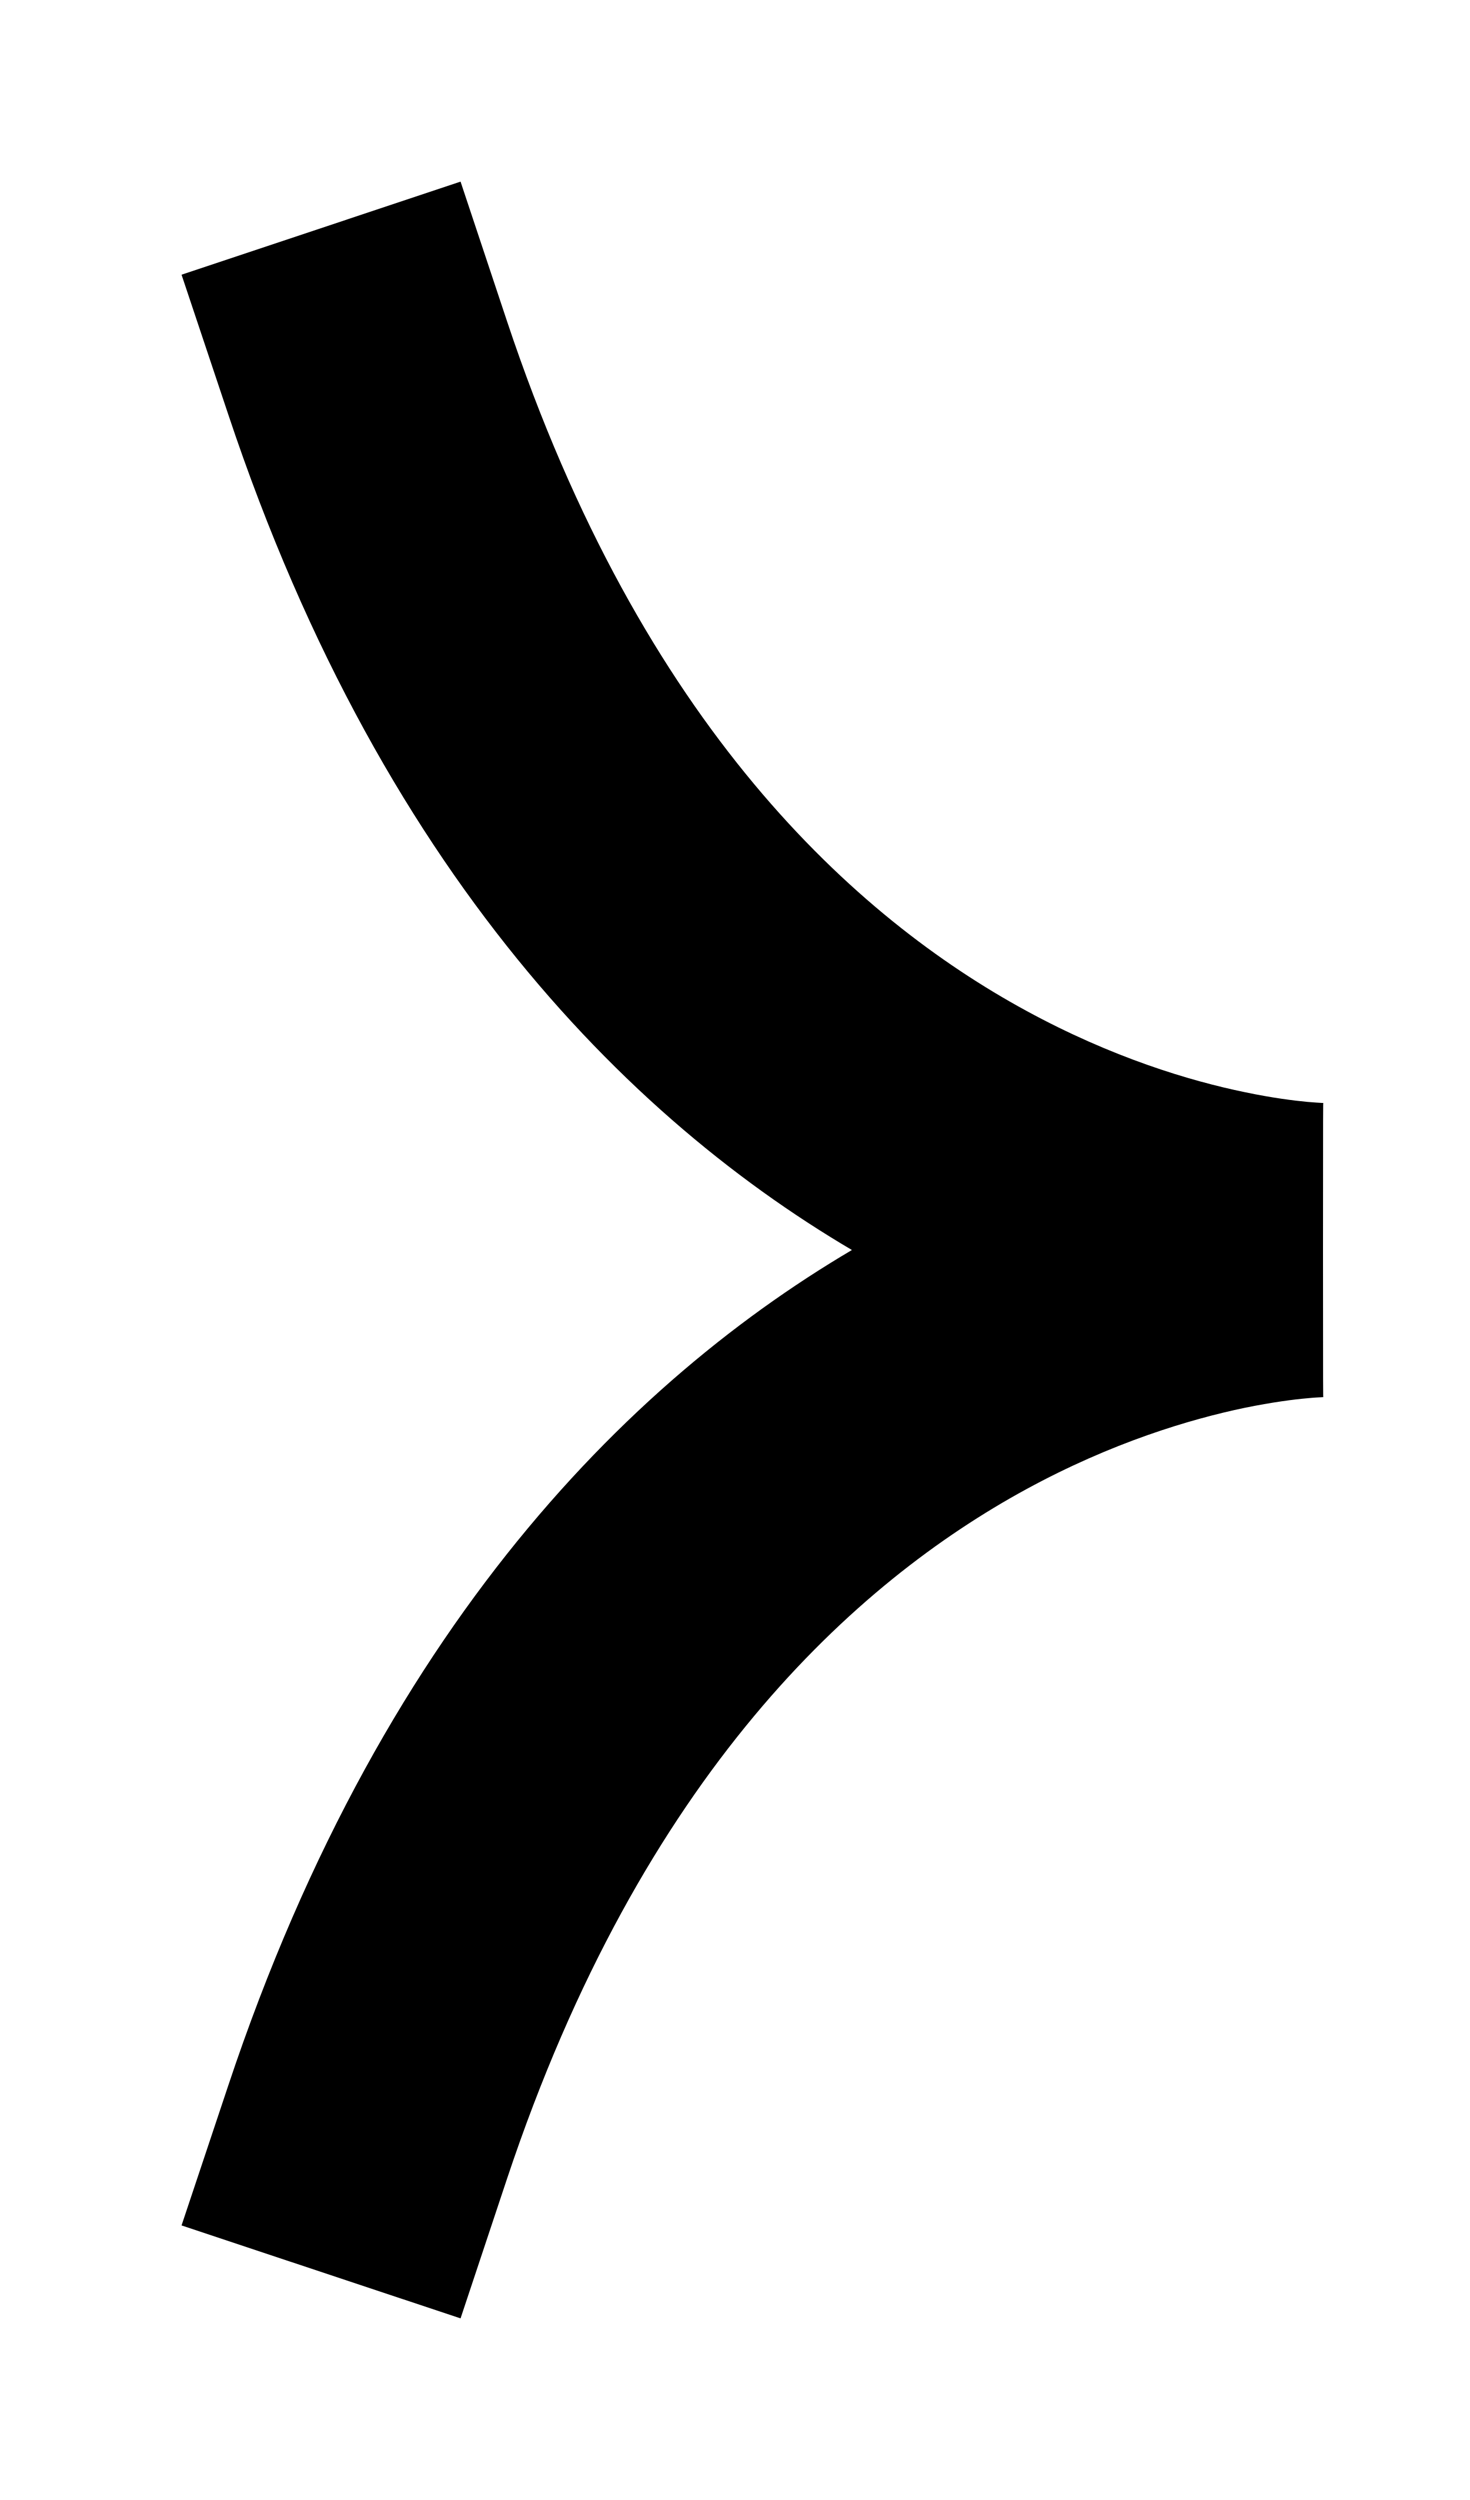 <svg viewBox="0 0 10 17" xmlns="http://www.w3.org/2000/svg"><path d="M3.449 2.184L3.133 1.235L1.235 1.868L1.552 2.816L3.449 2.184ZM1.552 14.184L1.235 15.133L3.133 15.765L3.449 14.816L1.552 14.184ZM1.552 2.816C2.631 6.054 4.422 7.756 6.021 8.628C6.81 9.058 7.531 9.276 8.063 9.386C8.33 9.441 8.551 9.47 8.711 9.484C8.791 9.492 8.857 9.496 8.905 9.498C8.93 9.499 8.95 9.5 8.966 9.5C8.974 9.5 8.981 9.5 8.986 9.5C8.989 9.5 8.992 9.5 8.994 9.5C8.995 9.5 8.996 9.5 8.997 9.5C8.998 9.5 8.999 9.5 8.999 9.5C9 9.5 9 9.5 9 8.5C9 7.5 9.001 7.5 9.002 7.5C9.002 7.5 9.002 7.5 9.003 7.5C9.003 7.5 9.004 7.5 9.005 7.5C9.006 7.5 9.007 7.5 9.008 7.5C9.009 7.5 9.009 7.5 9.009 7.5C9.007 7.5 9.002 7.5 8.993 7.5C8.975 7.499 8.942 7.497 8.895 7.493C8.801 7.484 8.655 7.466 8.469 7.427C8.095 7.35 7.566 7.192 6.979 6.872C5.828 6.245 4.37 4.947 3.449 2.184L1.552 2.816ZM9 8.5C9 7.5 9 7.5 8.999 7.5C8.999 7.5 8.998 7.5 8.997 7.5C8.996 7.5 8.995 7.5 8.994 7.5C8.992 7.5 8.989 7.5 8.986 7.5C8.981 7.5 8.974 7.501 8.966 7.501C8.95 7.501 8.93 7.502 8.905 7.503C8.857 7.505 8.791 7.509 8.711 7.516C8.551 7.531 8.33 7.56 8.063 7.615C7.531 7.725 6.81 7.942 6.021 8.372C4.422 9.245 2.631 10.947 1.552 14.184L3.449 14.816C4.37 12.054 5.828 10.756 6.979 10.128C7.566 9.808 8.095 9.651 8.468 9.573C8.655 9.535 8.801 9.516 8.895 9.508C8.942 9.503 8.975 9.502 8.993 9.501C9.002 9.5 9.007 9.5 9.009 9.5C9.009 9.5 9.009 9.5 9.008 9.5C9.007 9.5 9.006 9.5 9.005 9.5C9.004 9.5 9.003 9.5 9.003 9.5C9.002 9.5 9.002 9.5 9.002 9.5C9.001 9.5 9 9.5 9 8.5Z"/></svg>
